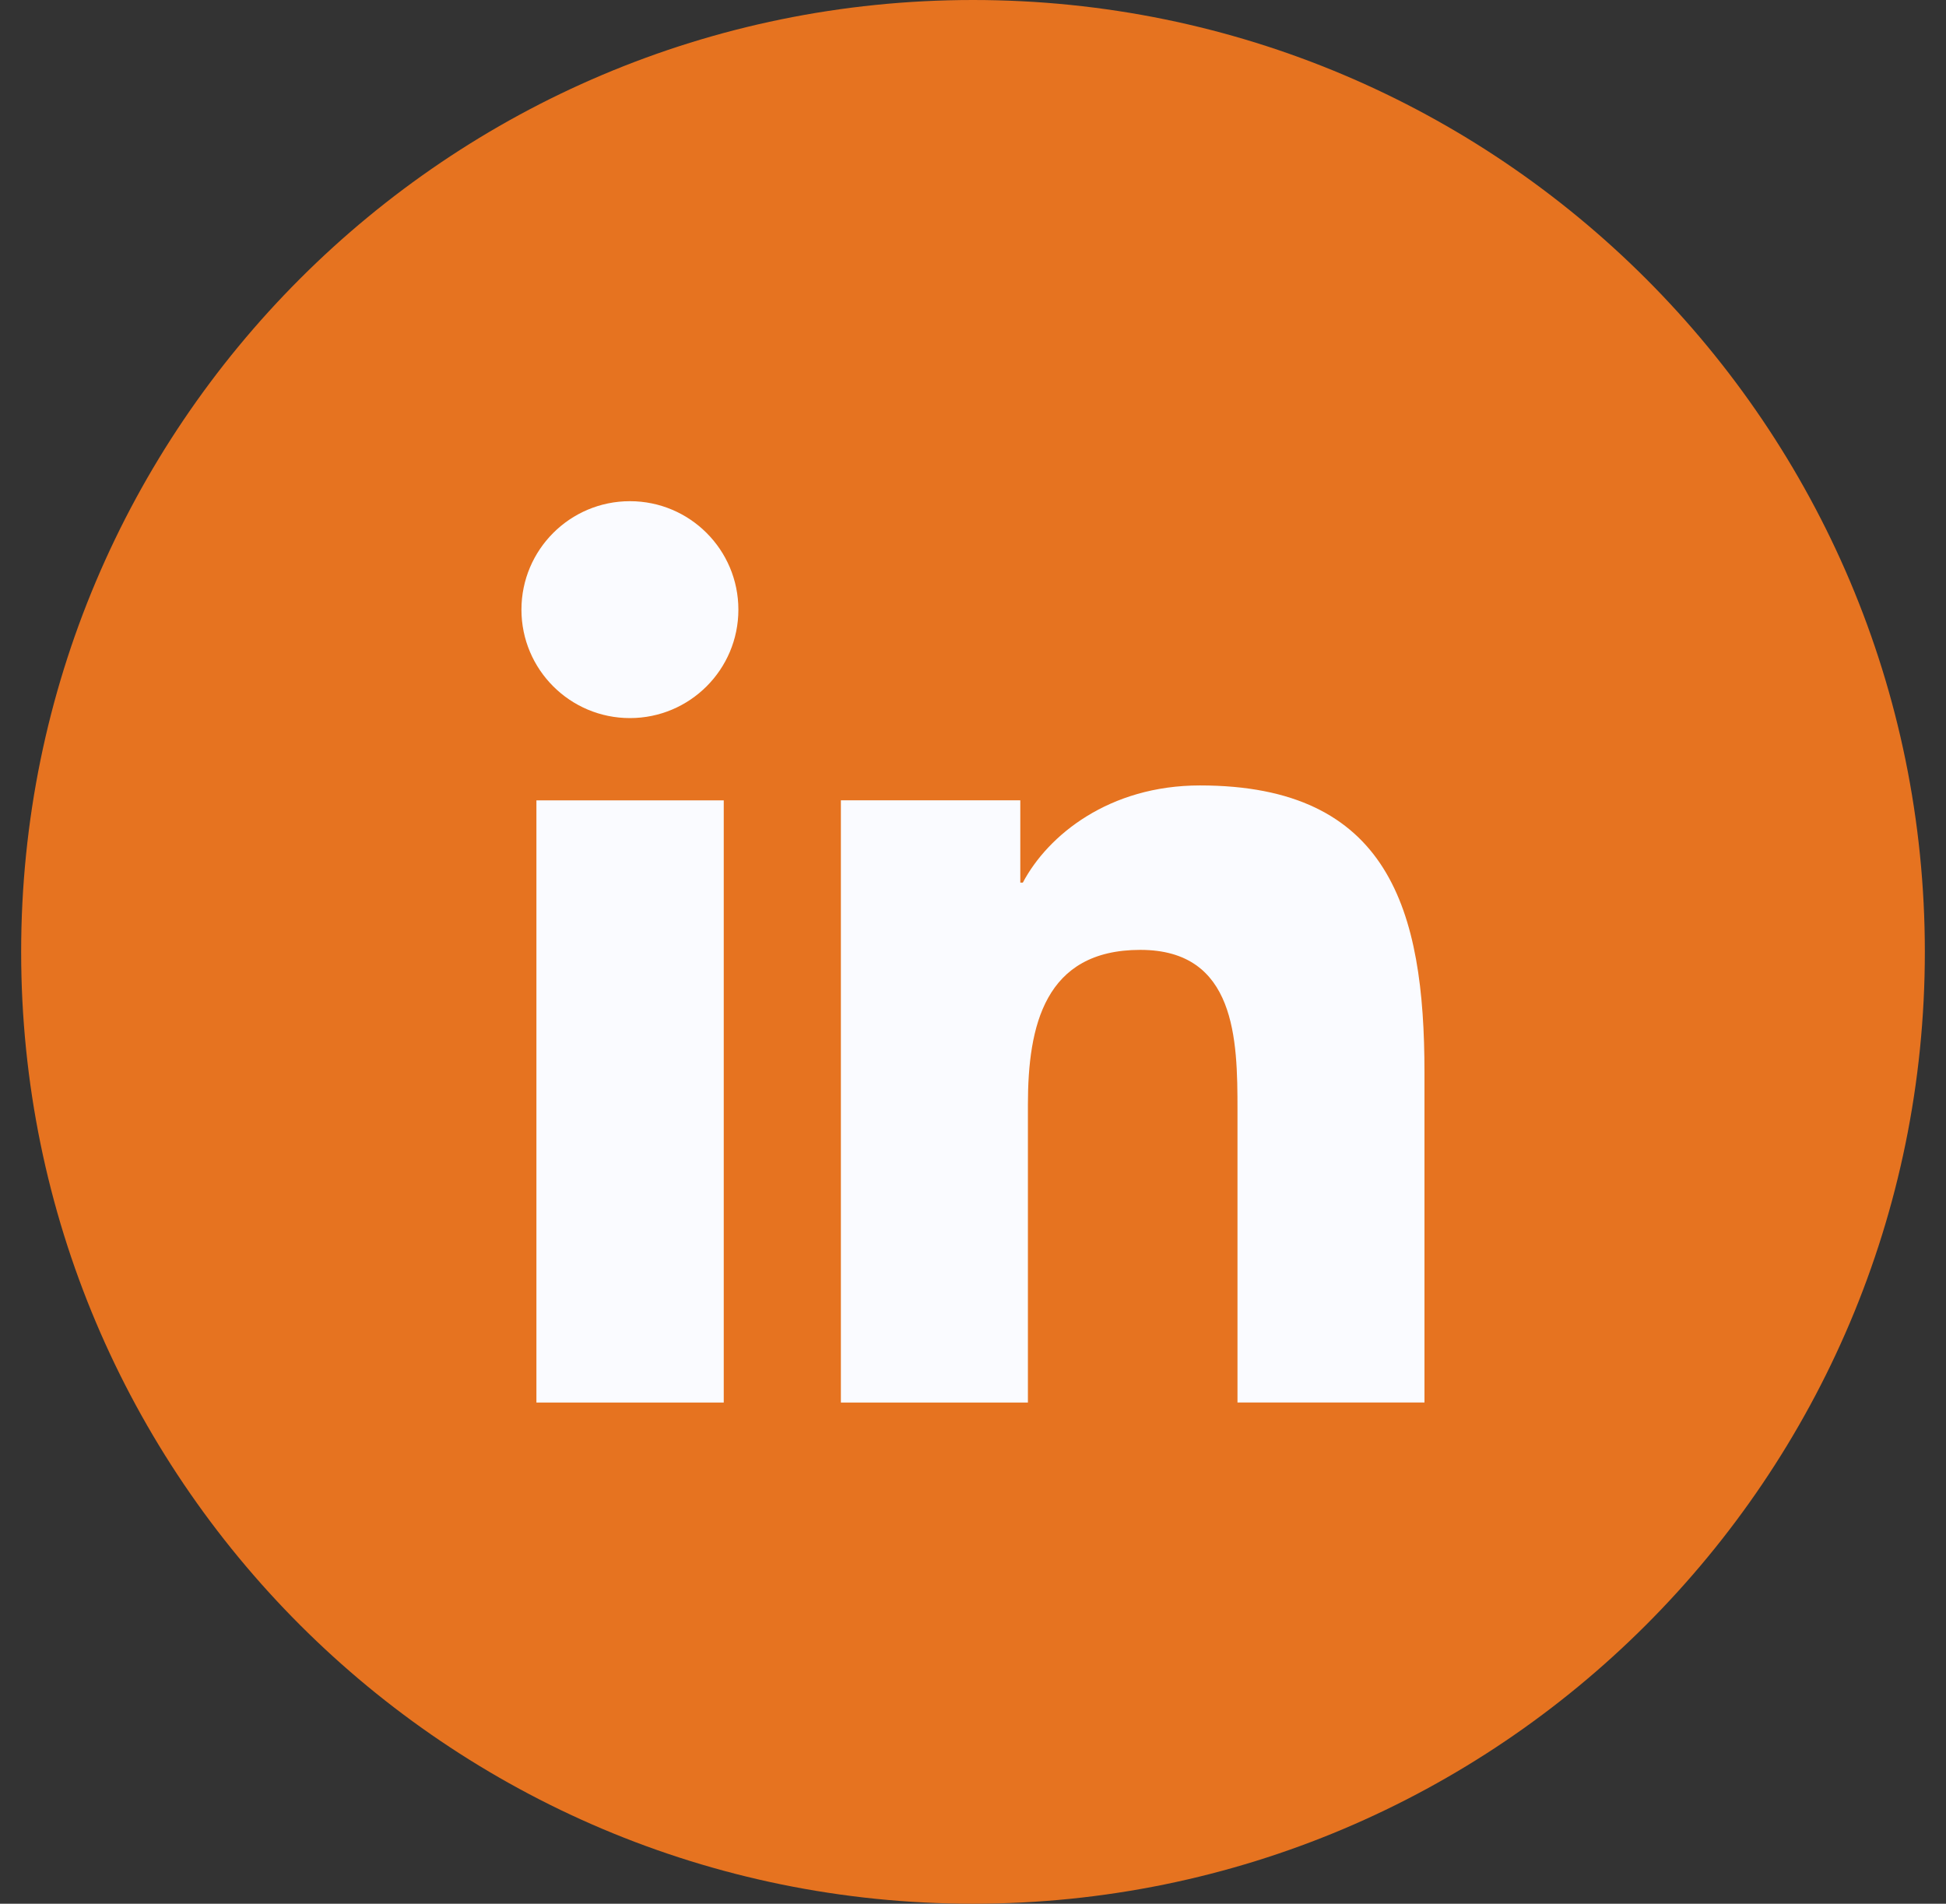 <svg width="46" height="45" viewBox="0 0 46 45" fill="none" xmlns="http://www.w3.org/2000/svg">
<rect x="0" y="0" width="46" height="45" fill="#333333" stroke="none"/>
<path d="M23 45C35.426 45 45.5 34.926 45.5 22.5C45.5 10.074 35.426 0 23 0C10.574 0 0.5 10.074 0.5 22.5C0.5 34.926 10.574 45 23 45Z" fill="#E67320"/>
<path d="M17.108 18.919H12.68V33.153H17.108V18.919Z" fill="#FAFBFF"/>
<path d="M33.672 25.349V33.152H29.252V26.228C29.252 24.577 29.218 22.453 26.955 22.453C24.692 22.453 24.298 24.251 24.298 26.109V33.153H19.877V18.918H24.118V20.863H24.178C24.77 19.744 26.215 18.566 28.366 18.566C32.84 18.566 33.672 21.516 33.672 25.35V25.349Z" fill="#FAFBFF"/>
<path d="M14.89 16.974C16.306 16.974 17.454 15.826 17.454 14.411C17.454 12.995 16.306 11.847 14.89 11.847C13.474 11.847 12.326 12.995 12.326 14.411C12.326 15.826 13.474 16.974 14.89 16.974Z" fill="#FAFBFF"/>
</svg>
